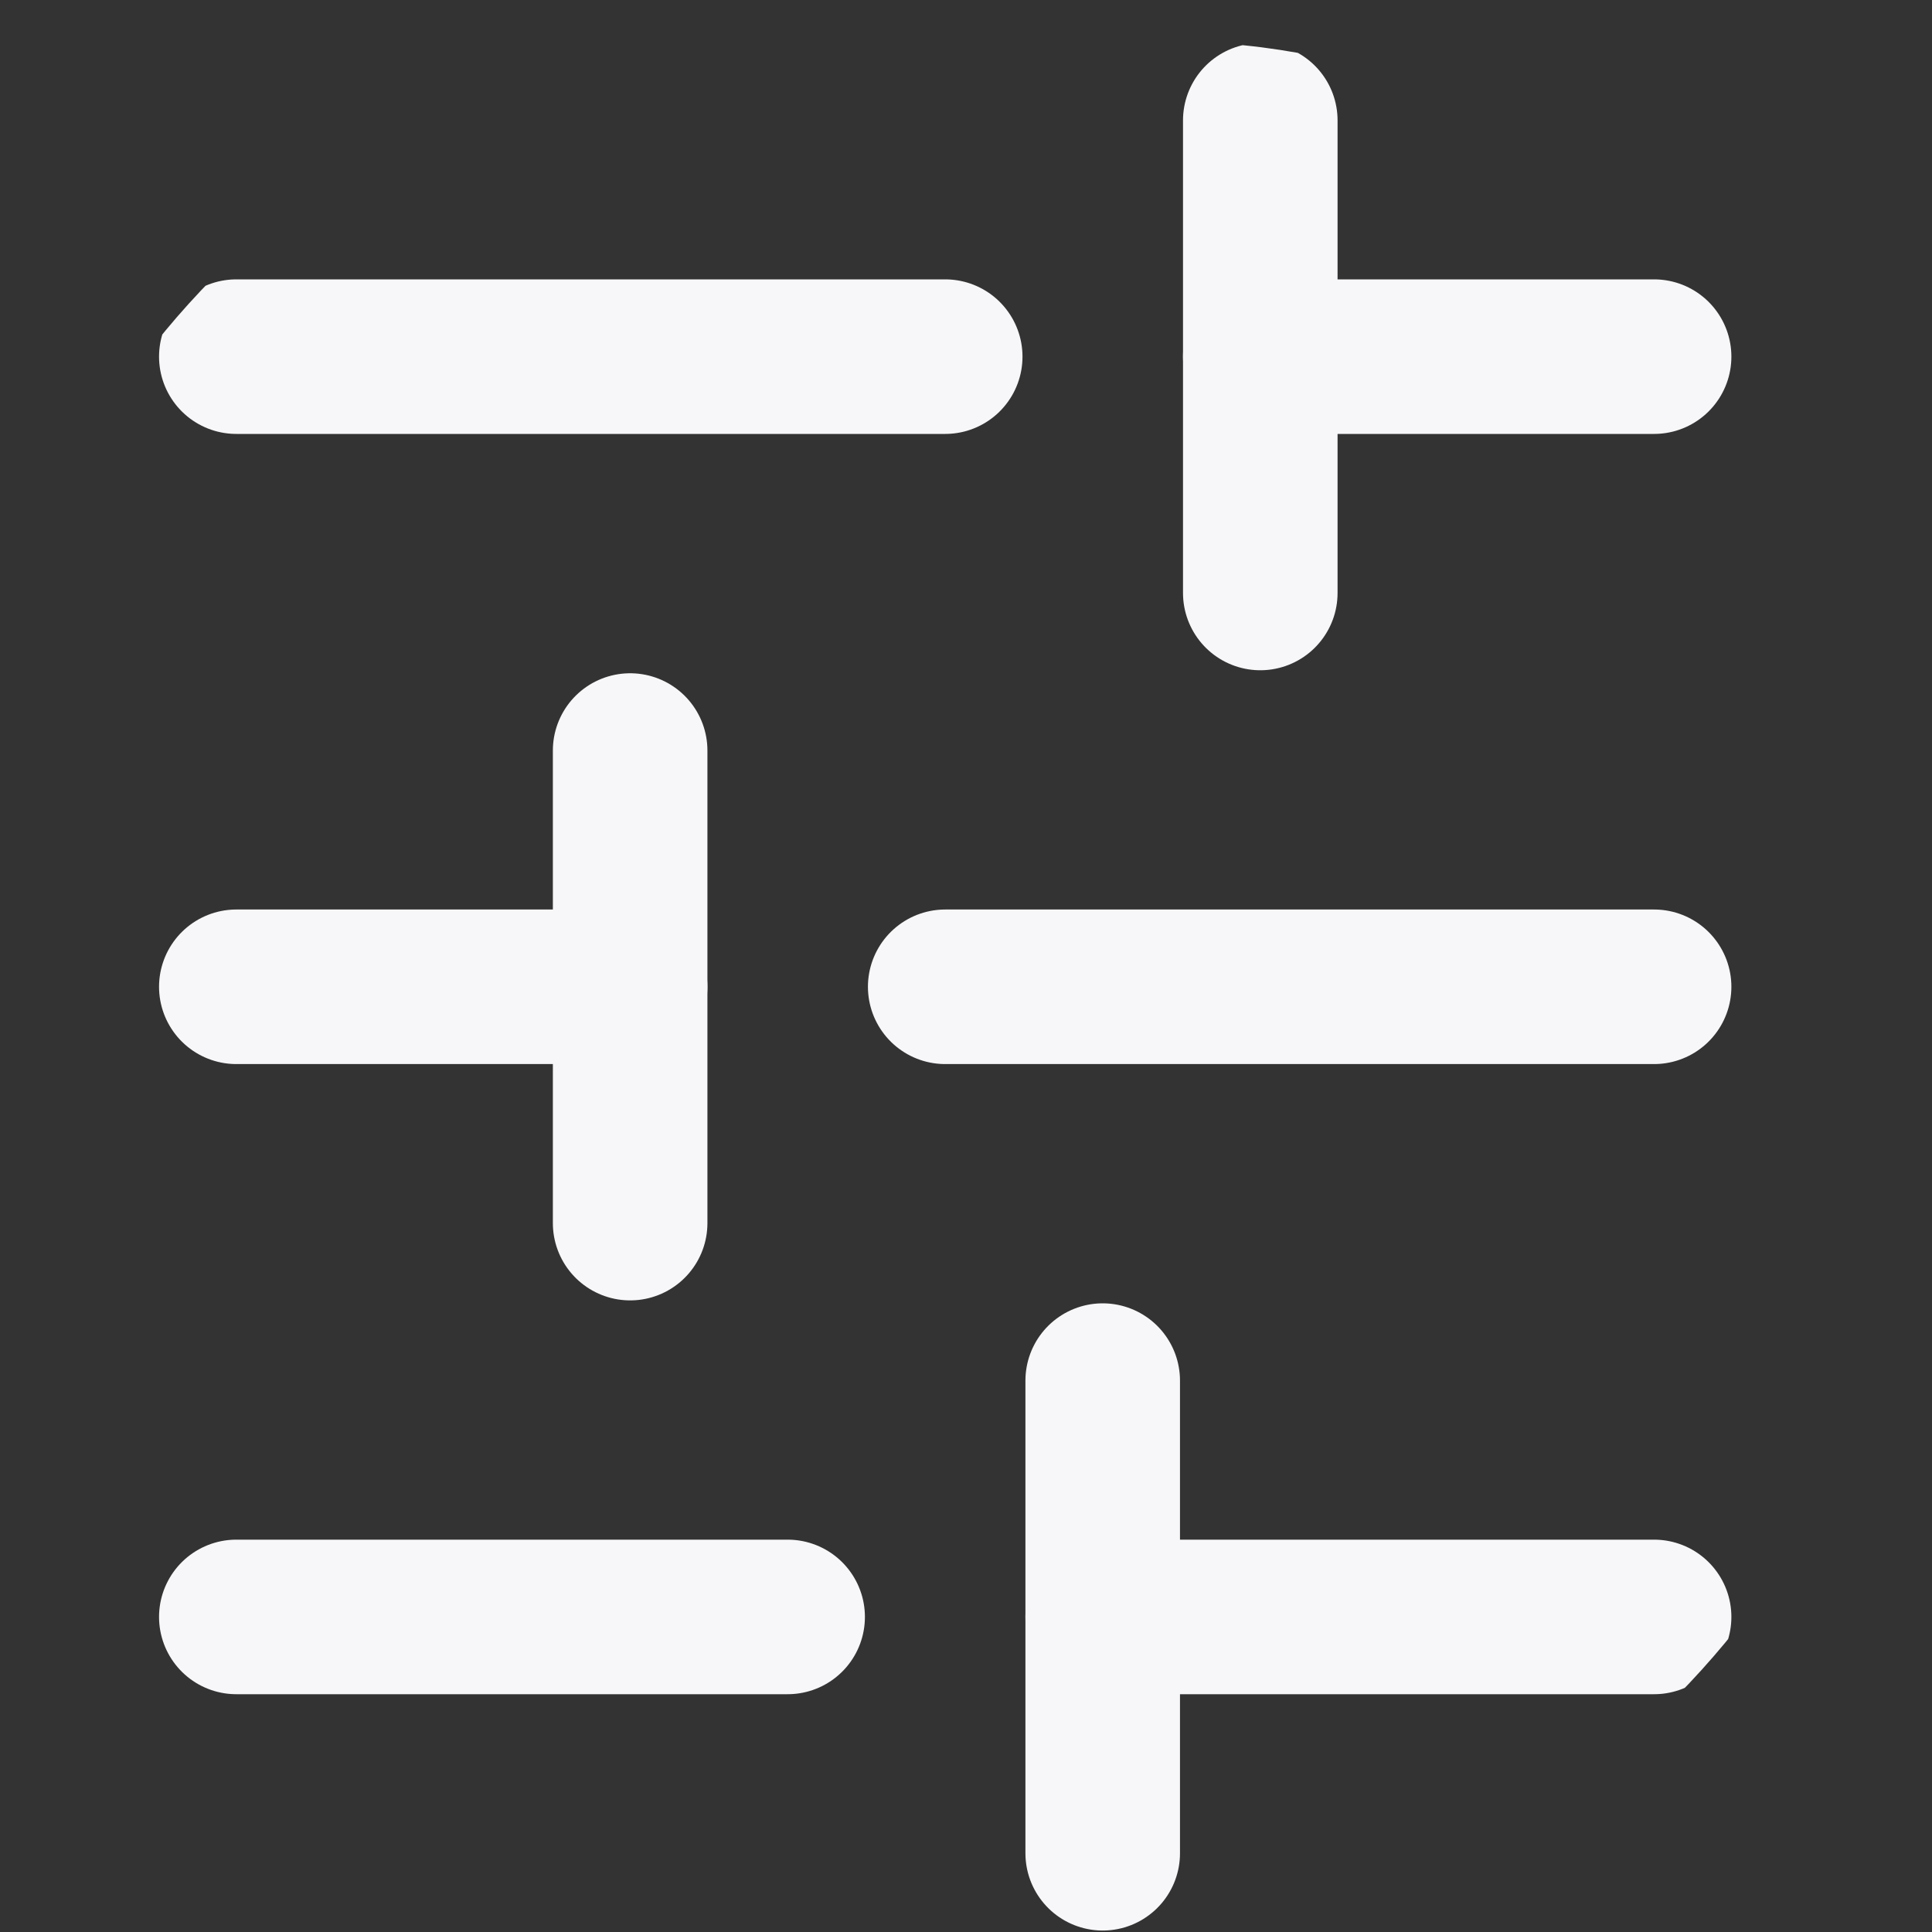 <svg width="25" height="25" viewBox="0 0 25 25" fill="none" xmlns="http://www.w3.org/2000/svg">
<rect x="0" y="0" width="25" height="25" fill="#333333" stroke="none"/>
<g clip-path="url(#clip0_6610_278)">
<path d="M21.404 20.923L14.269 20.923" stroke="#F7F7F9" stroke-width="2" stroke-linecap="round" stroke-linejoin="round"/>
<path d="M10.192 20.923L3.058 20.923" stroke="#F7F7F9" stroke-width="2" stroke-linecap="round" stroke-linejoin="round"/>
<path d="M21.404 12.769L12.231 12.769" stroke="#F7F7F9" stroke-width="2" stroke-linecap="round" stroke-linejoin="round"/>
<path d="M8.154 12.769L3.058 12.769" stroke="#F7F7F9" stroke-width="2" stroke-linecap="round" stroke-linejoin="round"/>
<path d="M21.404 4.615L16.308 4.615" stroke="#F7F7F9" stroke-width="2" stroke-linecap="round" stroke-linejoin="round"/>
<path d="M12.231 4.615L3.058 4.615" stroke="#F7F7F9" stroke-width="2" stroke-linecap="round" stroke-linejoin="round"/>
<path d="M14.269 23.981L14.269 17.865" stroke="#F7F7F9" stroke-width="2" stroke-linecap="round" stroke-linejoin="round"/>
<path d="M8.154 15.827L8.154 9.712" stroke="#F7F7F9" stroke-width="2" stroke-linecap="round" stroke-linejoin="round"/>
<path d="M16.308 7.673L16.308 1.558" stroke="#F7F7F9" stroke-width="2" stroke-linecap="round" stroke-linejoin="round"/>
</g>
<defs>
<clipPath id="clip0_6610_278">
<rect y="25" width="24.462" height="24.462" rx="9.32" transform="rotate(-90 0 25)" fill="white"/>
</clipPath>
</defs>
</svg>
